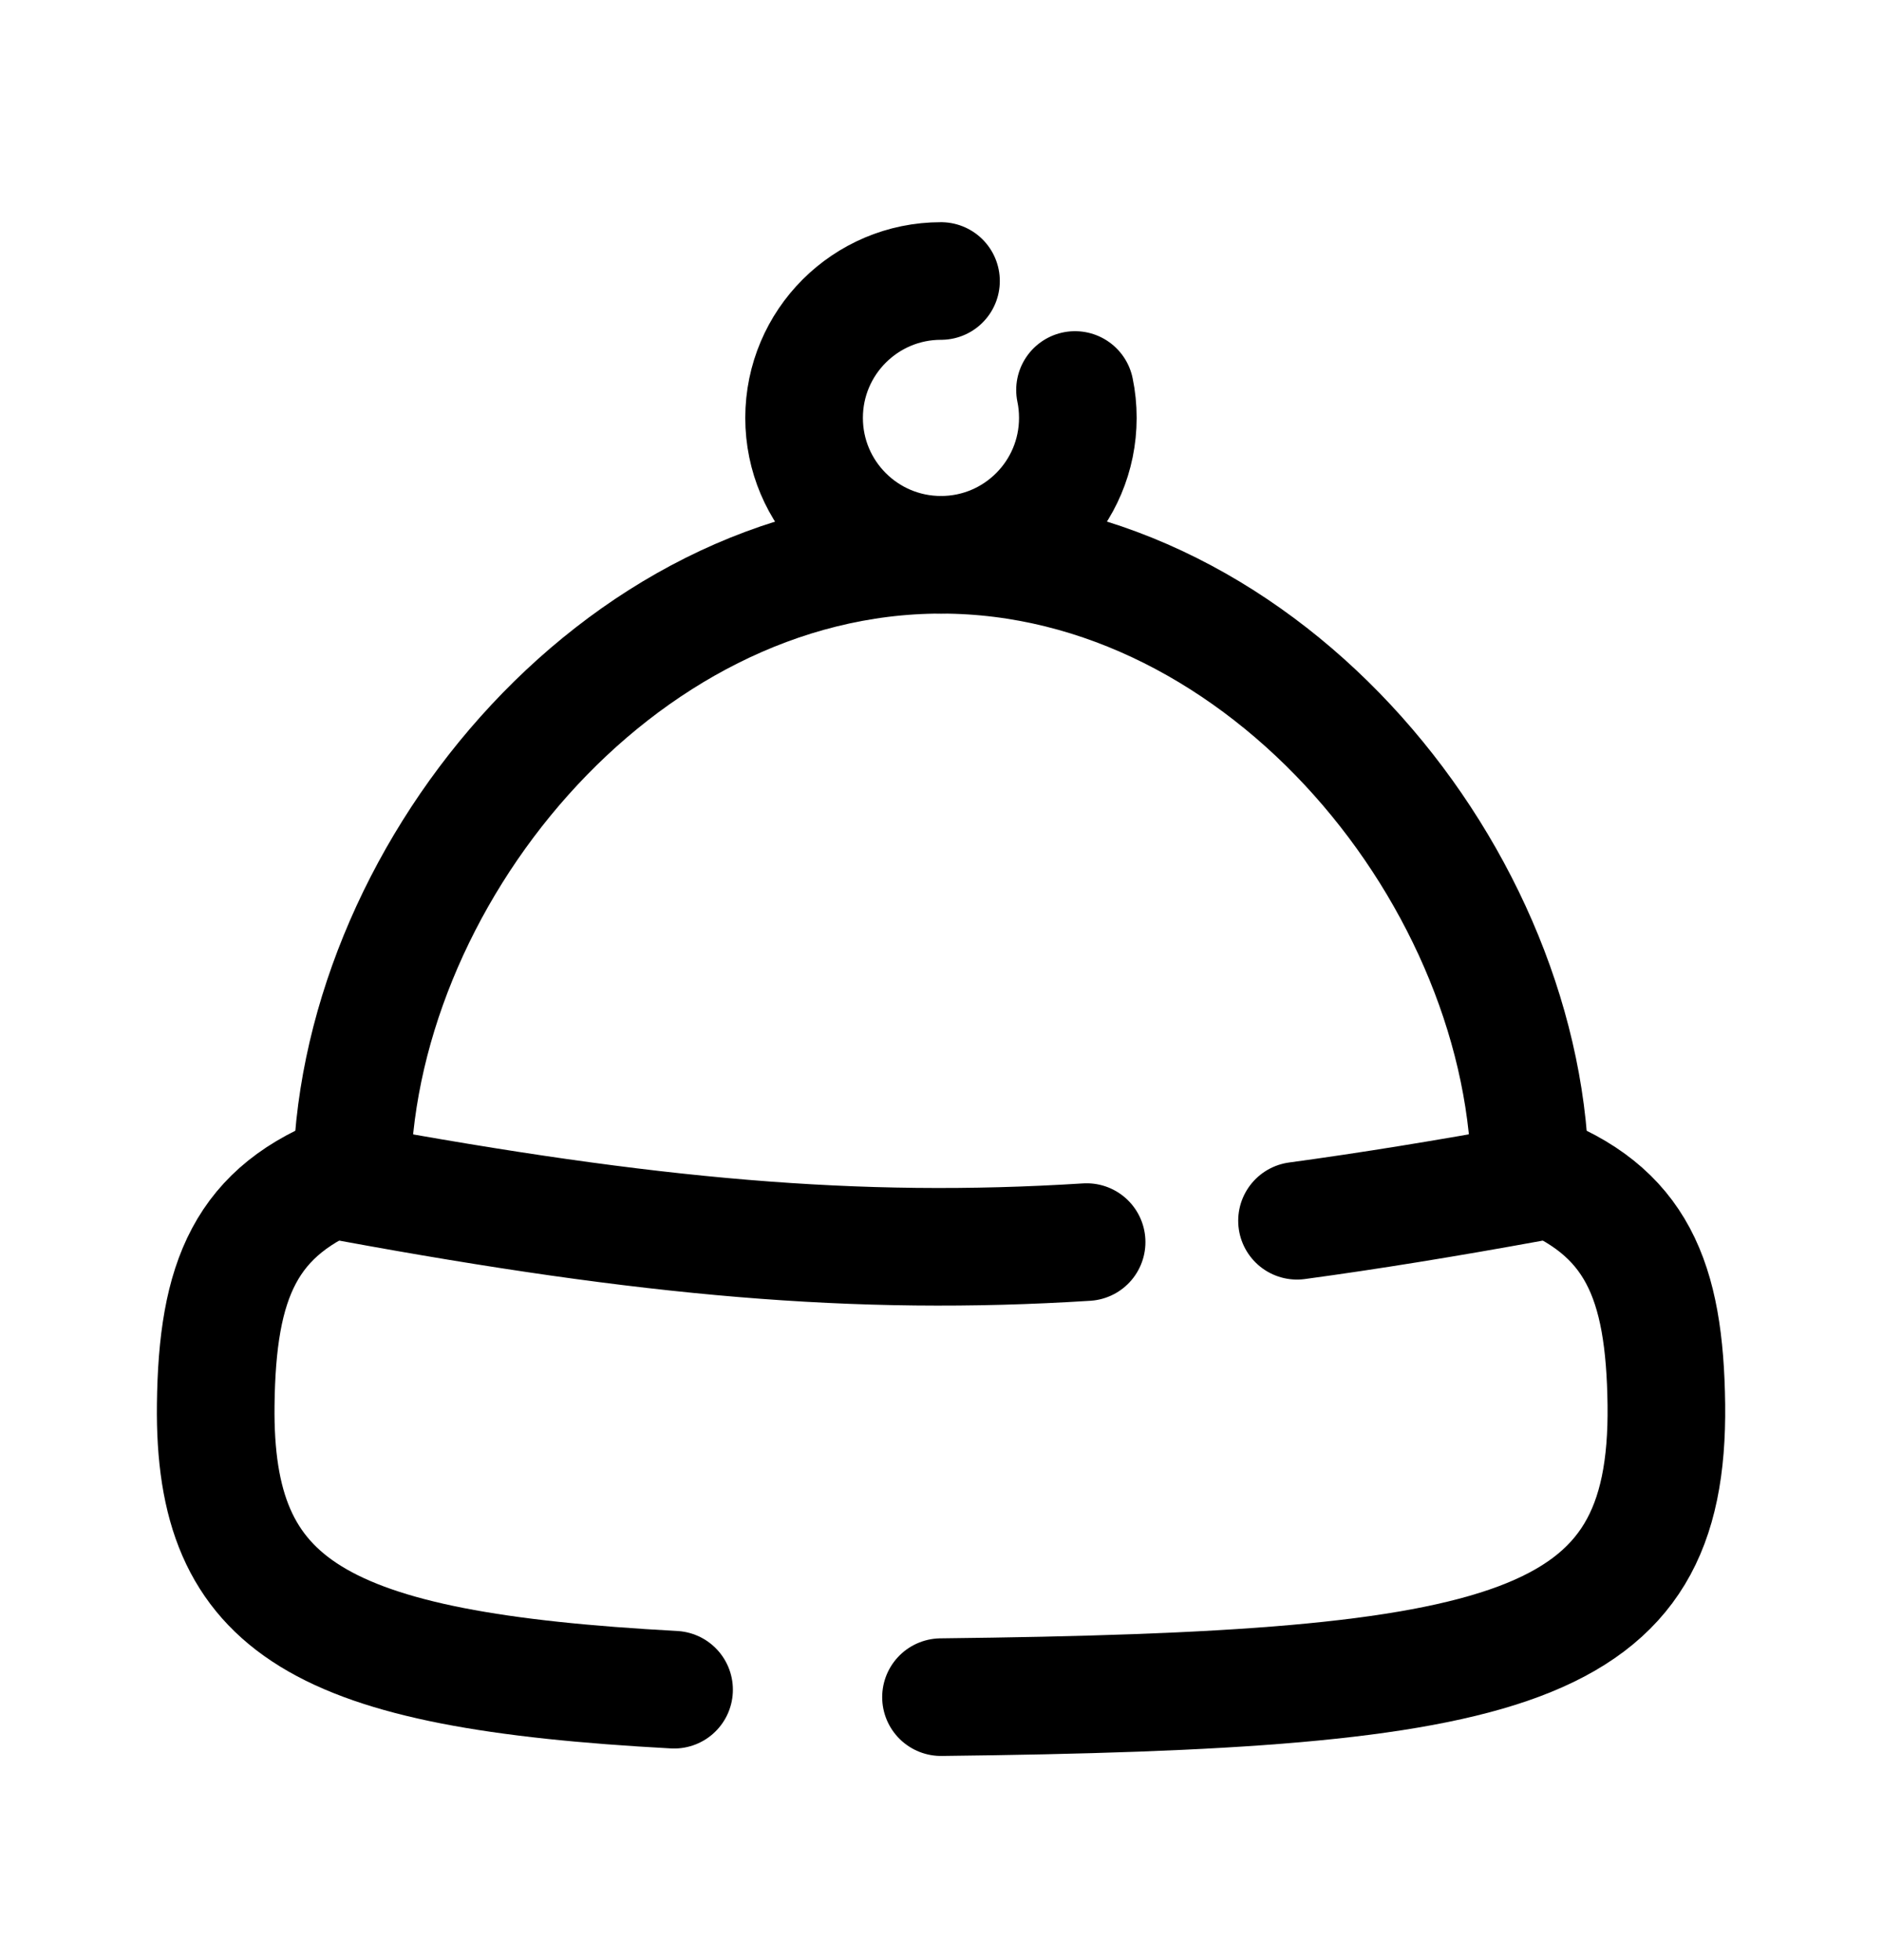 <svg width="24" height="25" viewBox="0 0 24 25" fill="none" xmlns="http://www.w3.org/2000/svg">
<path d="M12 3.584C11.036 3.584 10.254 4.366 10.254 5.33C10.254 6.294 11.036 7.076 12 7.076C12.964 7.076 13.745 6.294 13.745 5.33C13.745 5.208 13.733 5.089 13.709 4.974" stroke="black" stroke-width="1.5" stroke-linecap="round" stroke-linejoin="round"/>
<path d="M12 21.646C19.279 21.563 21.288 21.079 21.25 17.915C21.23 16.332 20.879 15.43 19.53 14.935" stroke="black" stroke-width="1.5" stroke-linecap="round" stroke-linejoin="round"/>
<path d="M13.857 15.842C10.906 16.029 8.249 15.781 4.486 15.09C4.486 11.242 7.851 7.076 12.001 7.076C16.151 7.076 19.514 11.242 19.514 15.09C18.444 15.285 17.463 15.445 16.54 15.57" stroke="black" stroke-width="1.5" stroke-linecap="round" stroke-linejoin="round"/>
<path d="M4.47 14.935C3.121 15.43 2.77 16.332 2.751 17.915C2.719 20.516 4.071 21.306 8.596 21.551" stroke="black" stroke-width="1.5" stroke-linecap="round" stroke-linejoin="round"/>
</svg>